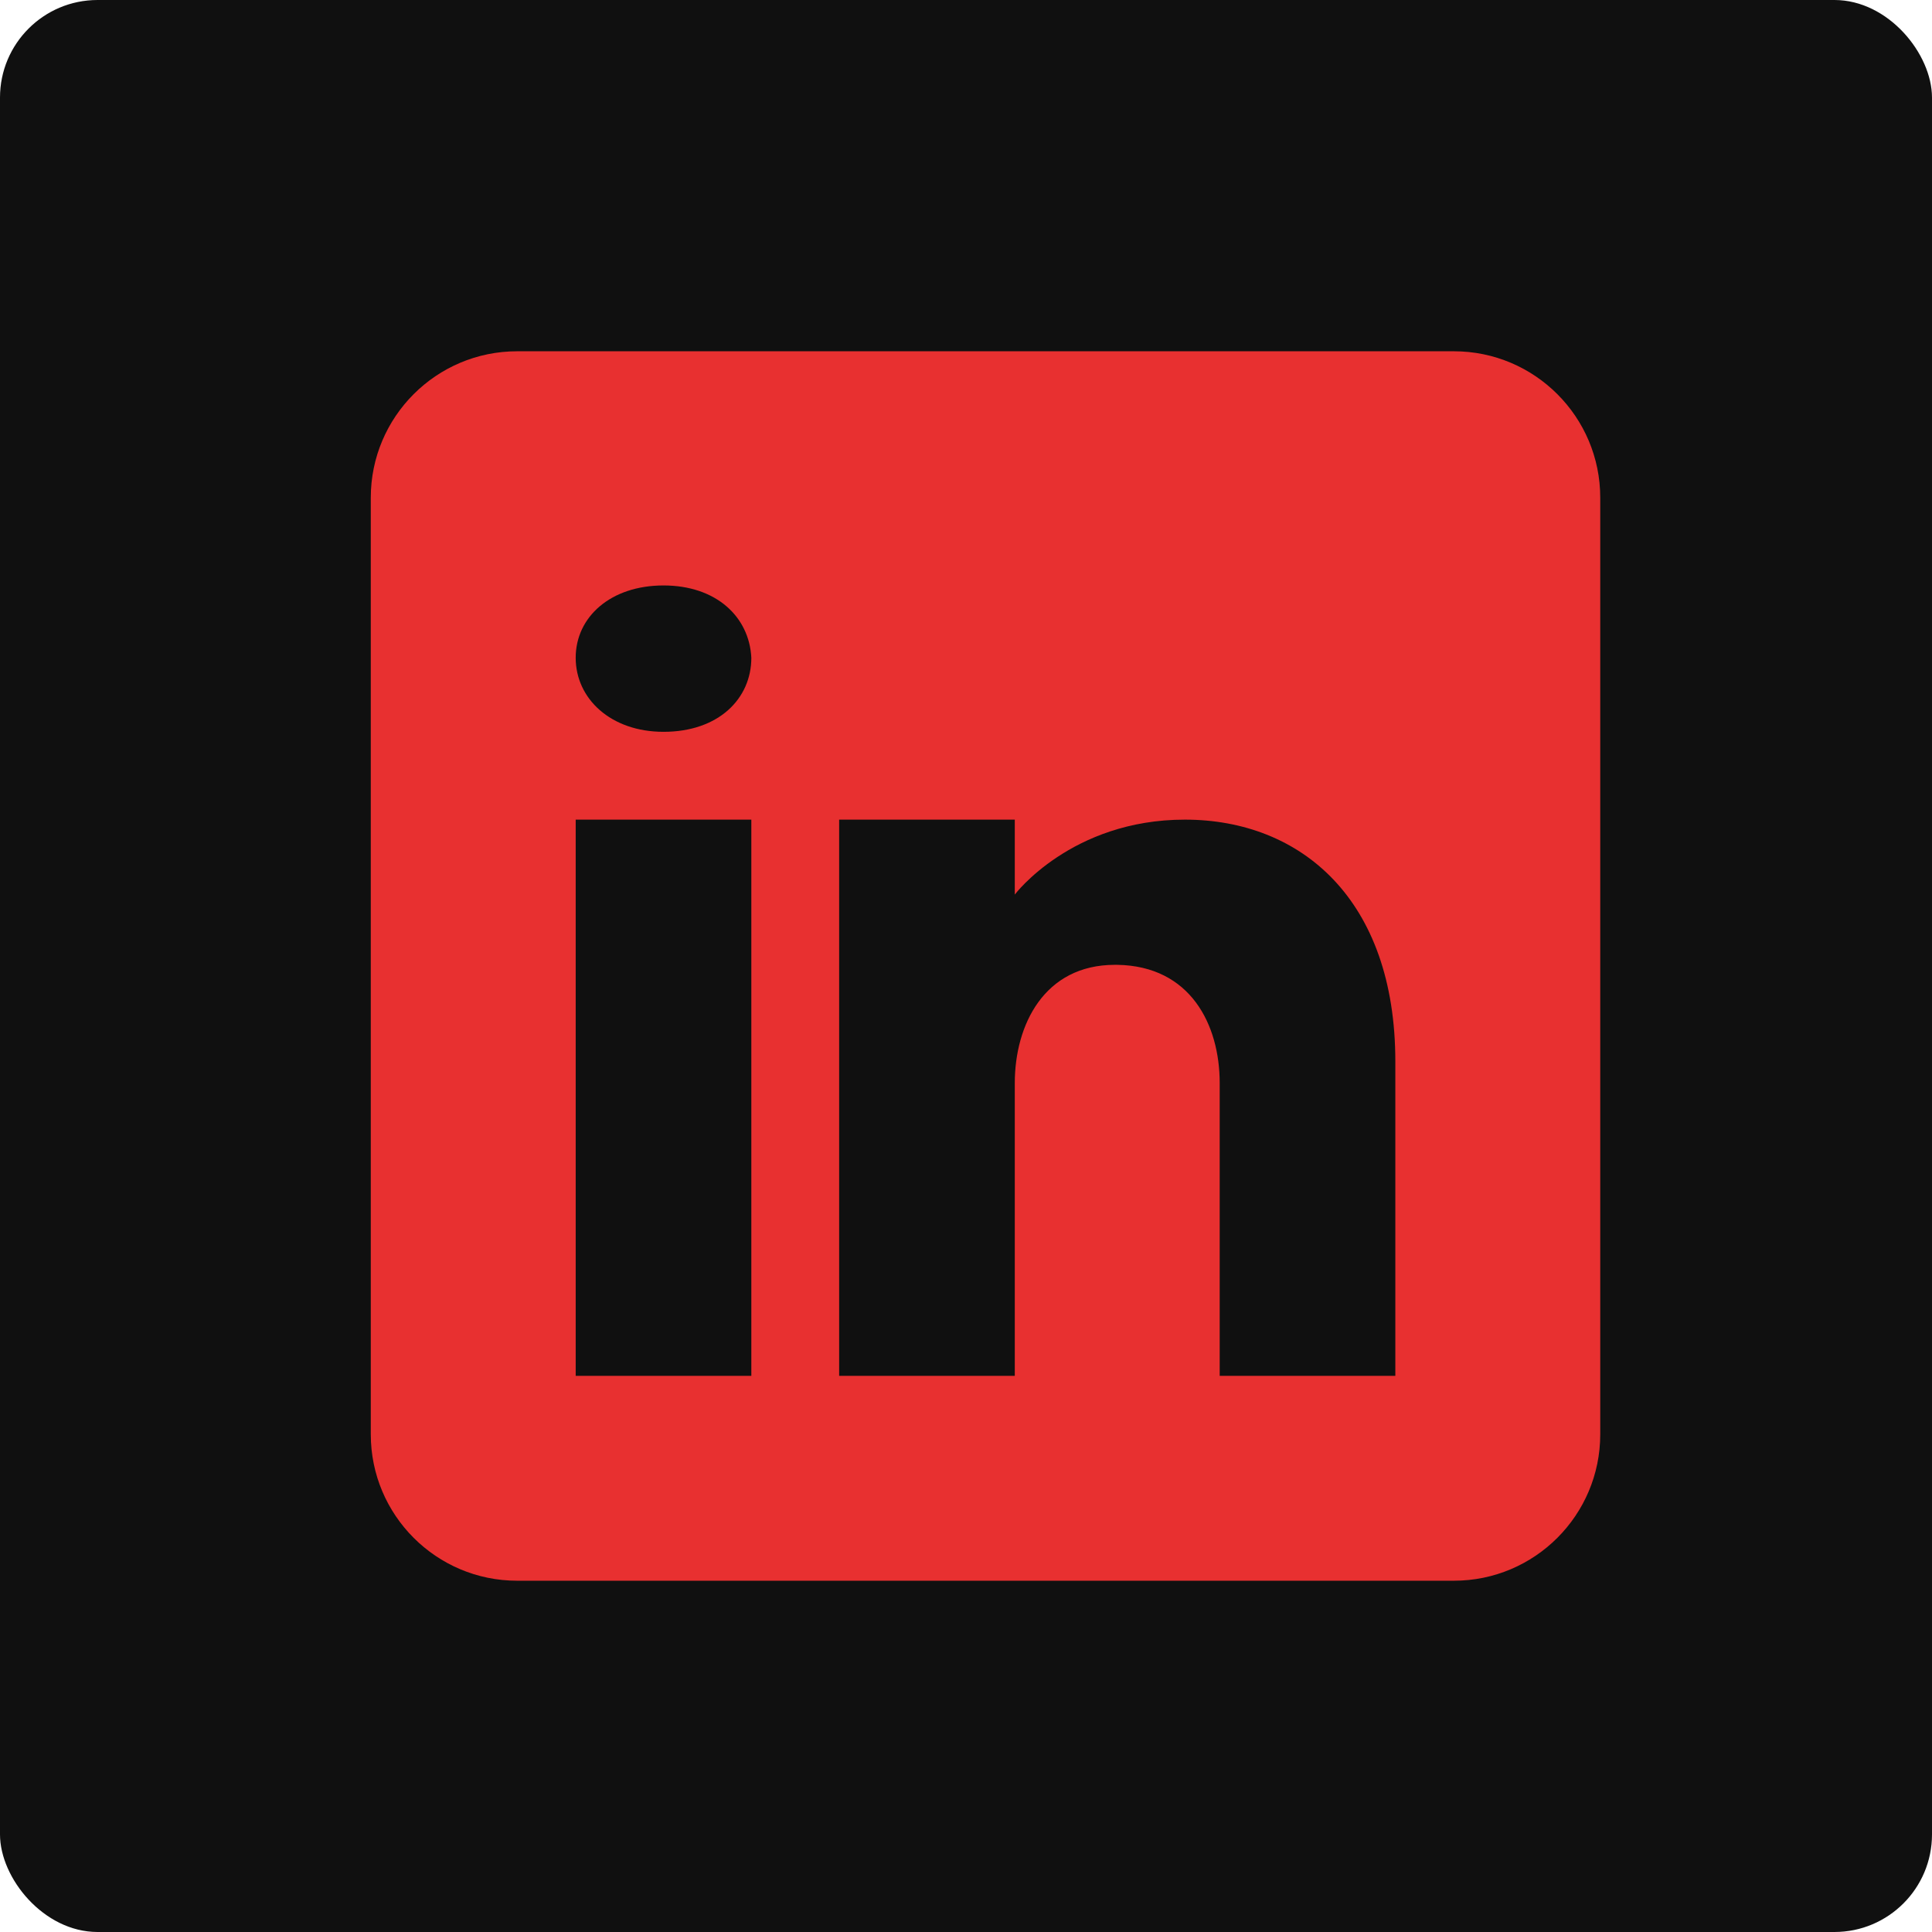 <svg width="99" height="99" viewBox="0 0 99 99" fill="none" xmlns="http://www.w3.org/2000/svg">
<rect width="99" height="99" rx="5" fill="#101010"/>
<path d="M74.5 18H26.5C22.36 18 19 21.36 19 25.5V73.5C19 77.64 22.36 81 26.5 81H74.5C78.64 81 82 77.64 82 73.5V25.5C82 21.36 78.64 18 74.5 18ZM38.5 42V70.5H29.5V42H38.5ZM29.5 33.705C29.5 31.605 31.3 30 34 30C36.7 30 38.395 31.605 38.5 33.705C38.5 35.805 36.82 37.5 34 37.5C31.3 37.5 29.5 35.805 29.5 33.705ZM71.5 70.5H62.5C62.5 70.5 62.5 56.61 62.5 55.5C62.5 52.5 61 49.5 57.25 49.44H57.13C53.5 49.44 52 52.53 52 55.5C52 56.865 52 70.5 52 70.5H43V42H52V45.84C52 45.84 54.895 42 60.715 42C66.67 42 71.5 46.095 71.5 54.39V70.5Z" fill="#E83030"/>
</svg>

